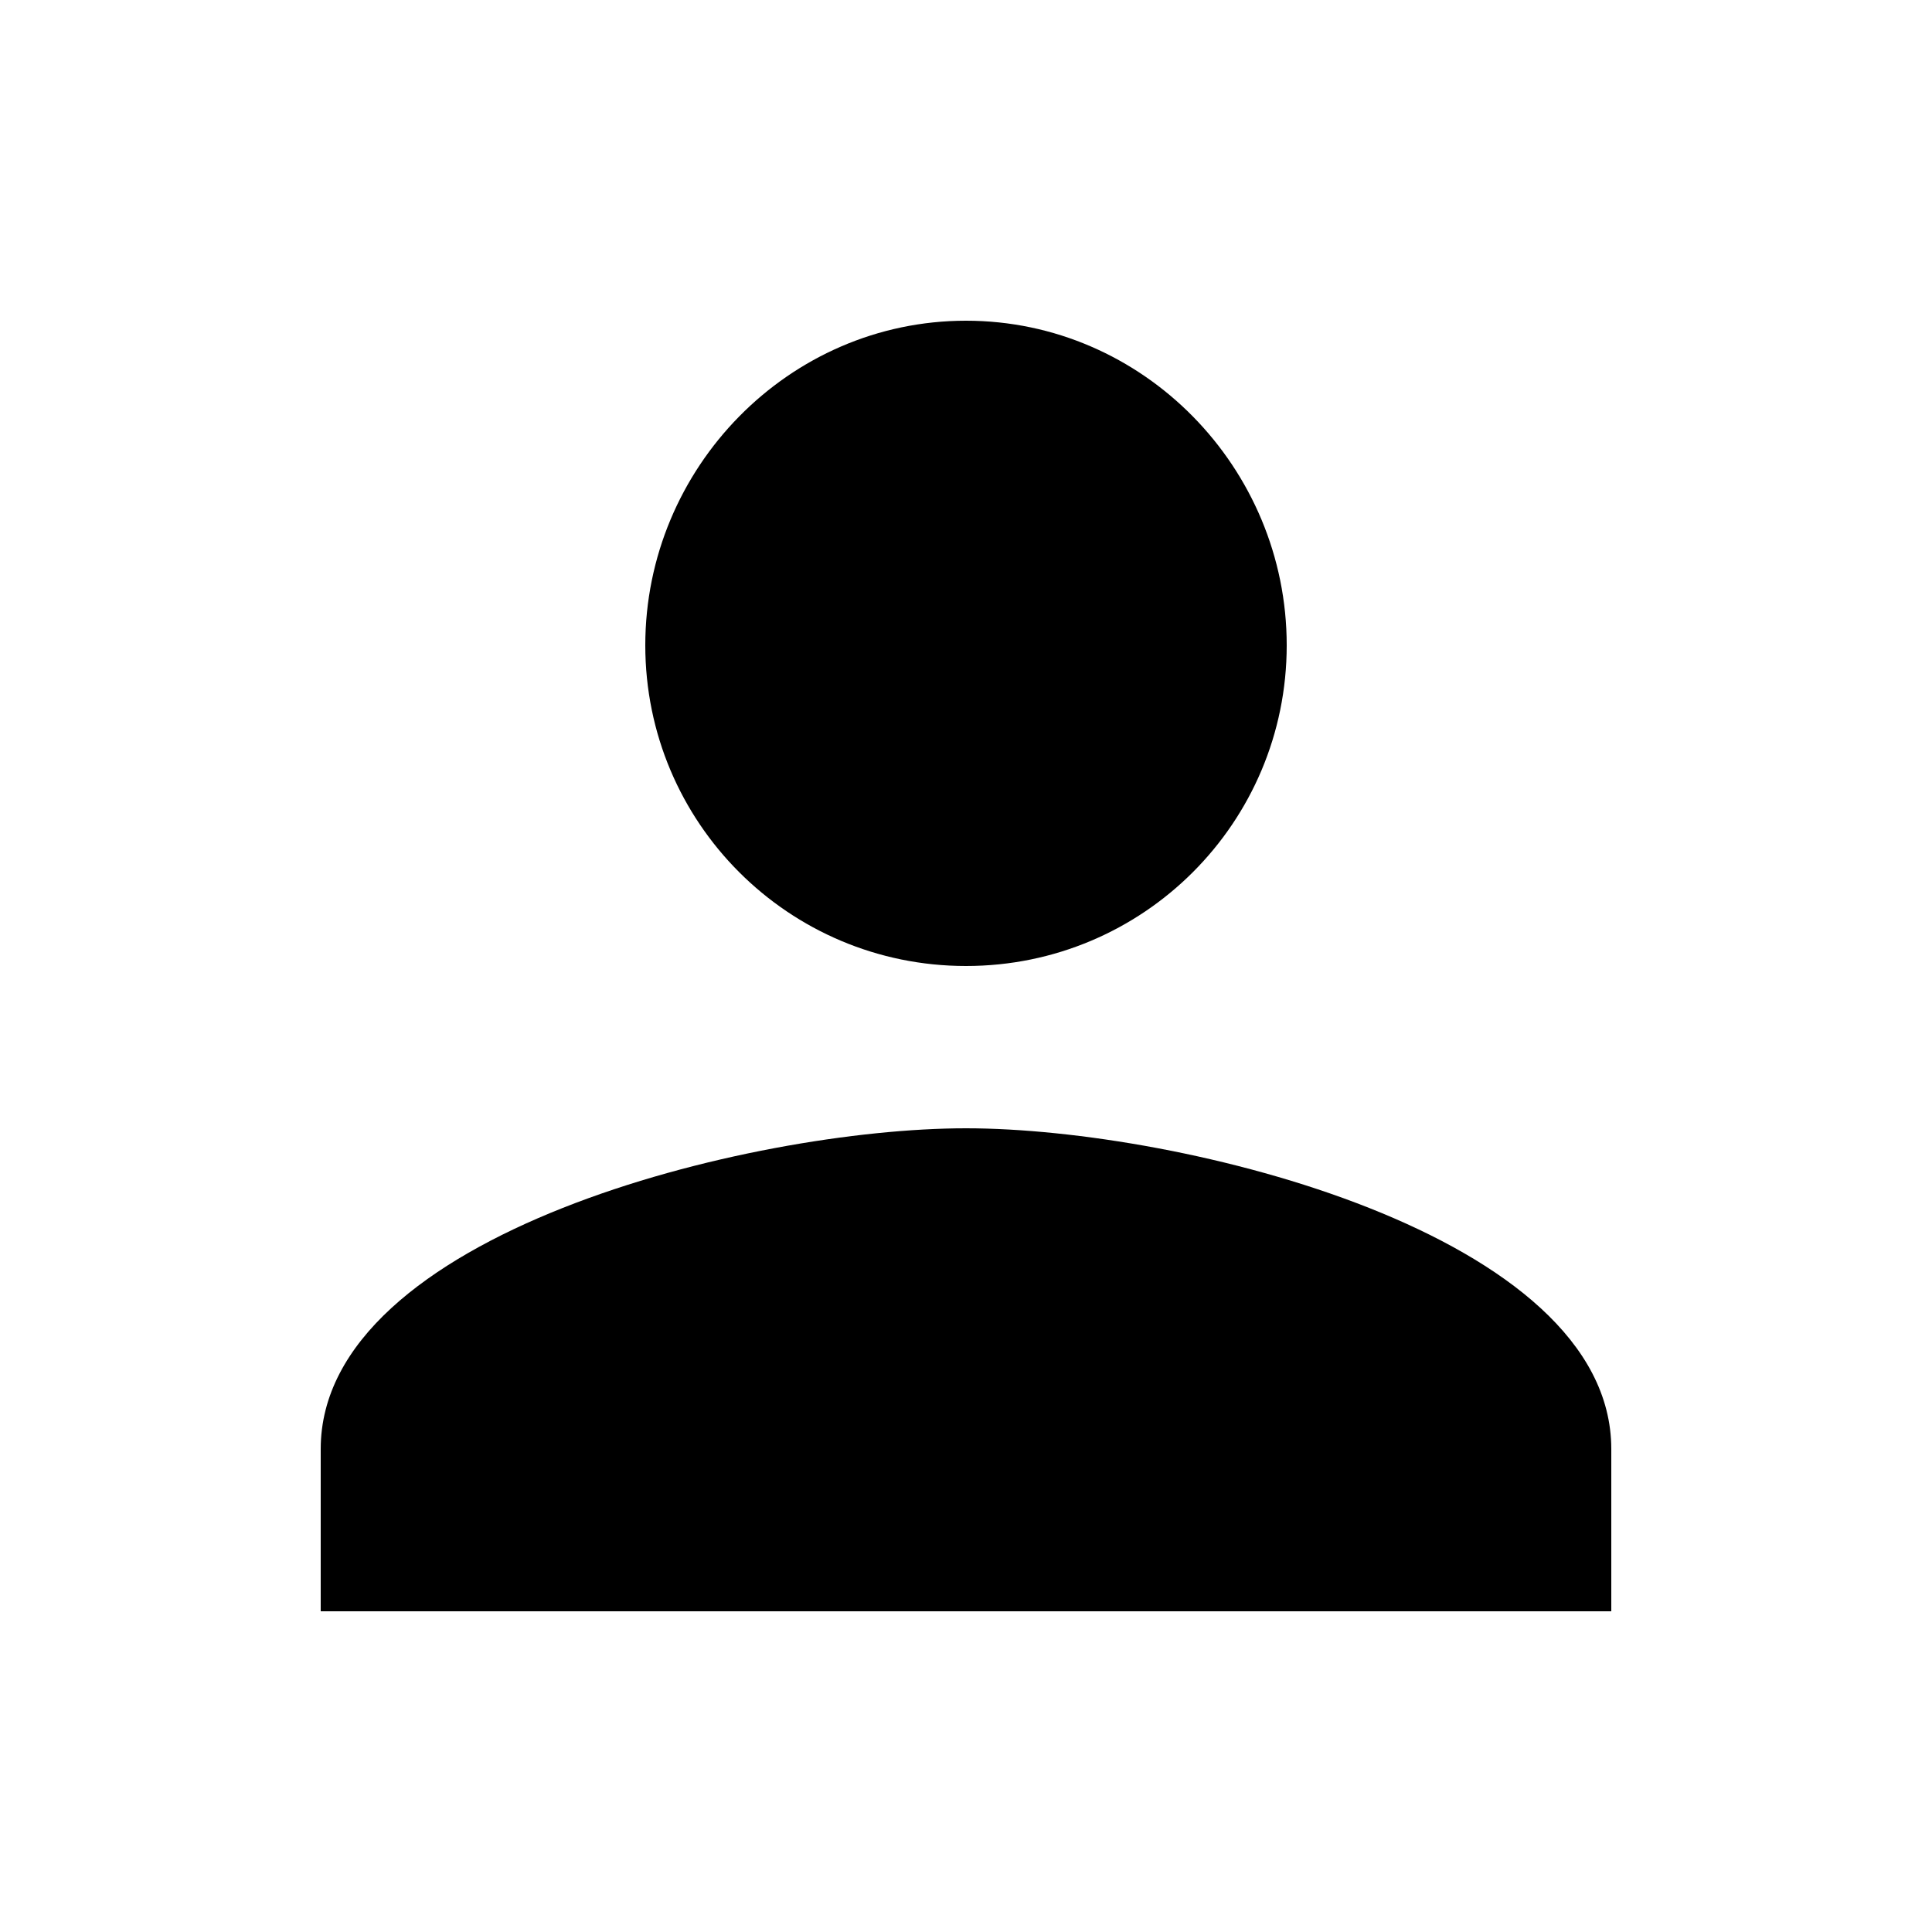 <?xml version="1.0" encoding="utf-8"?>
<!-- Generated by IcoMoon.io -->
<!DOCTYPE svg PUBLIC "-//W3C//DTD SVG 1.1//EN" "http://www.w3.org/Graphics/SVG/1.1/DTD/svg11.dtd">
<svg version="1.1" xmlns="http://www.w3.org/2000/svg" xmlns:xlink="http://www.w3.org/1999/xlink" width="14" height="14" viewBox="0 0 14 14">
<path d="M7 8.176c1.559 0 4.676 0.766 4.676 2.324v1.176h-9.352v-1.176c0-1.559 3.117-2.324 4.676-2.324zM7 7c-1.285 0-2.324-1.039-2.324-2.324s1.039-2.352 2.324-2.352 2.324 1.066 2.324 2.352-1.039 2.324-2.324 2.324z"></path>
</svg>
